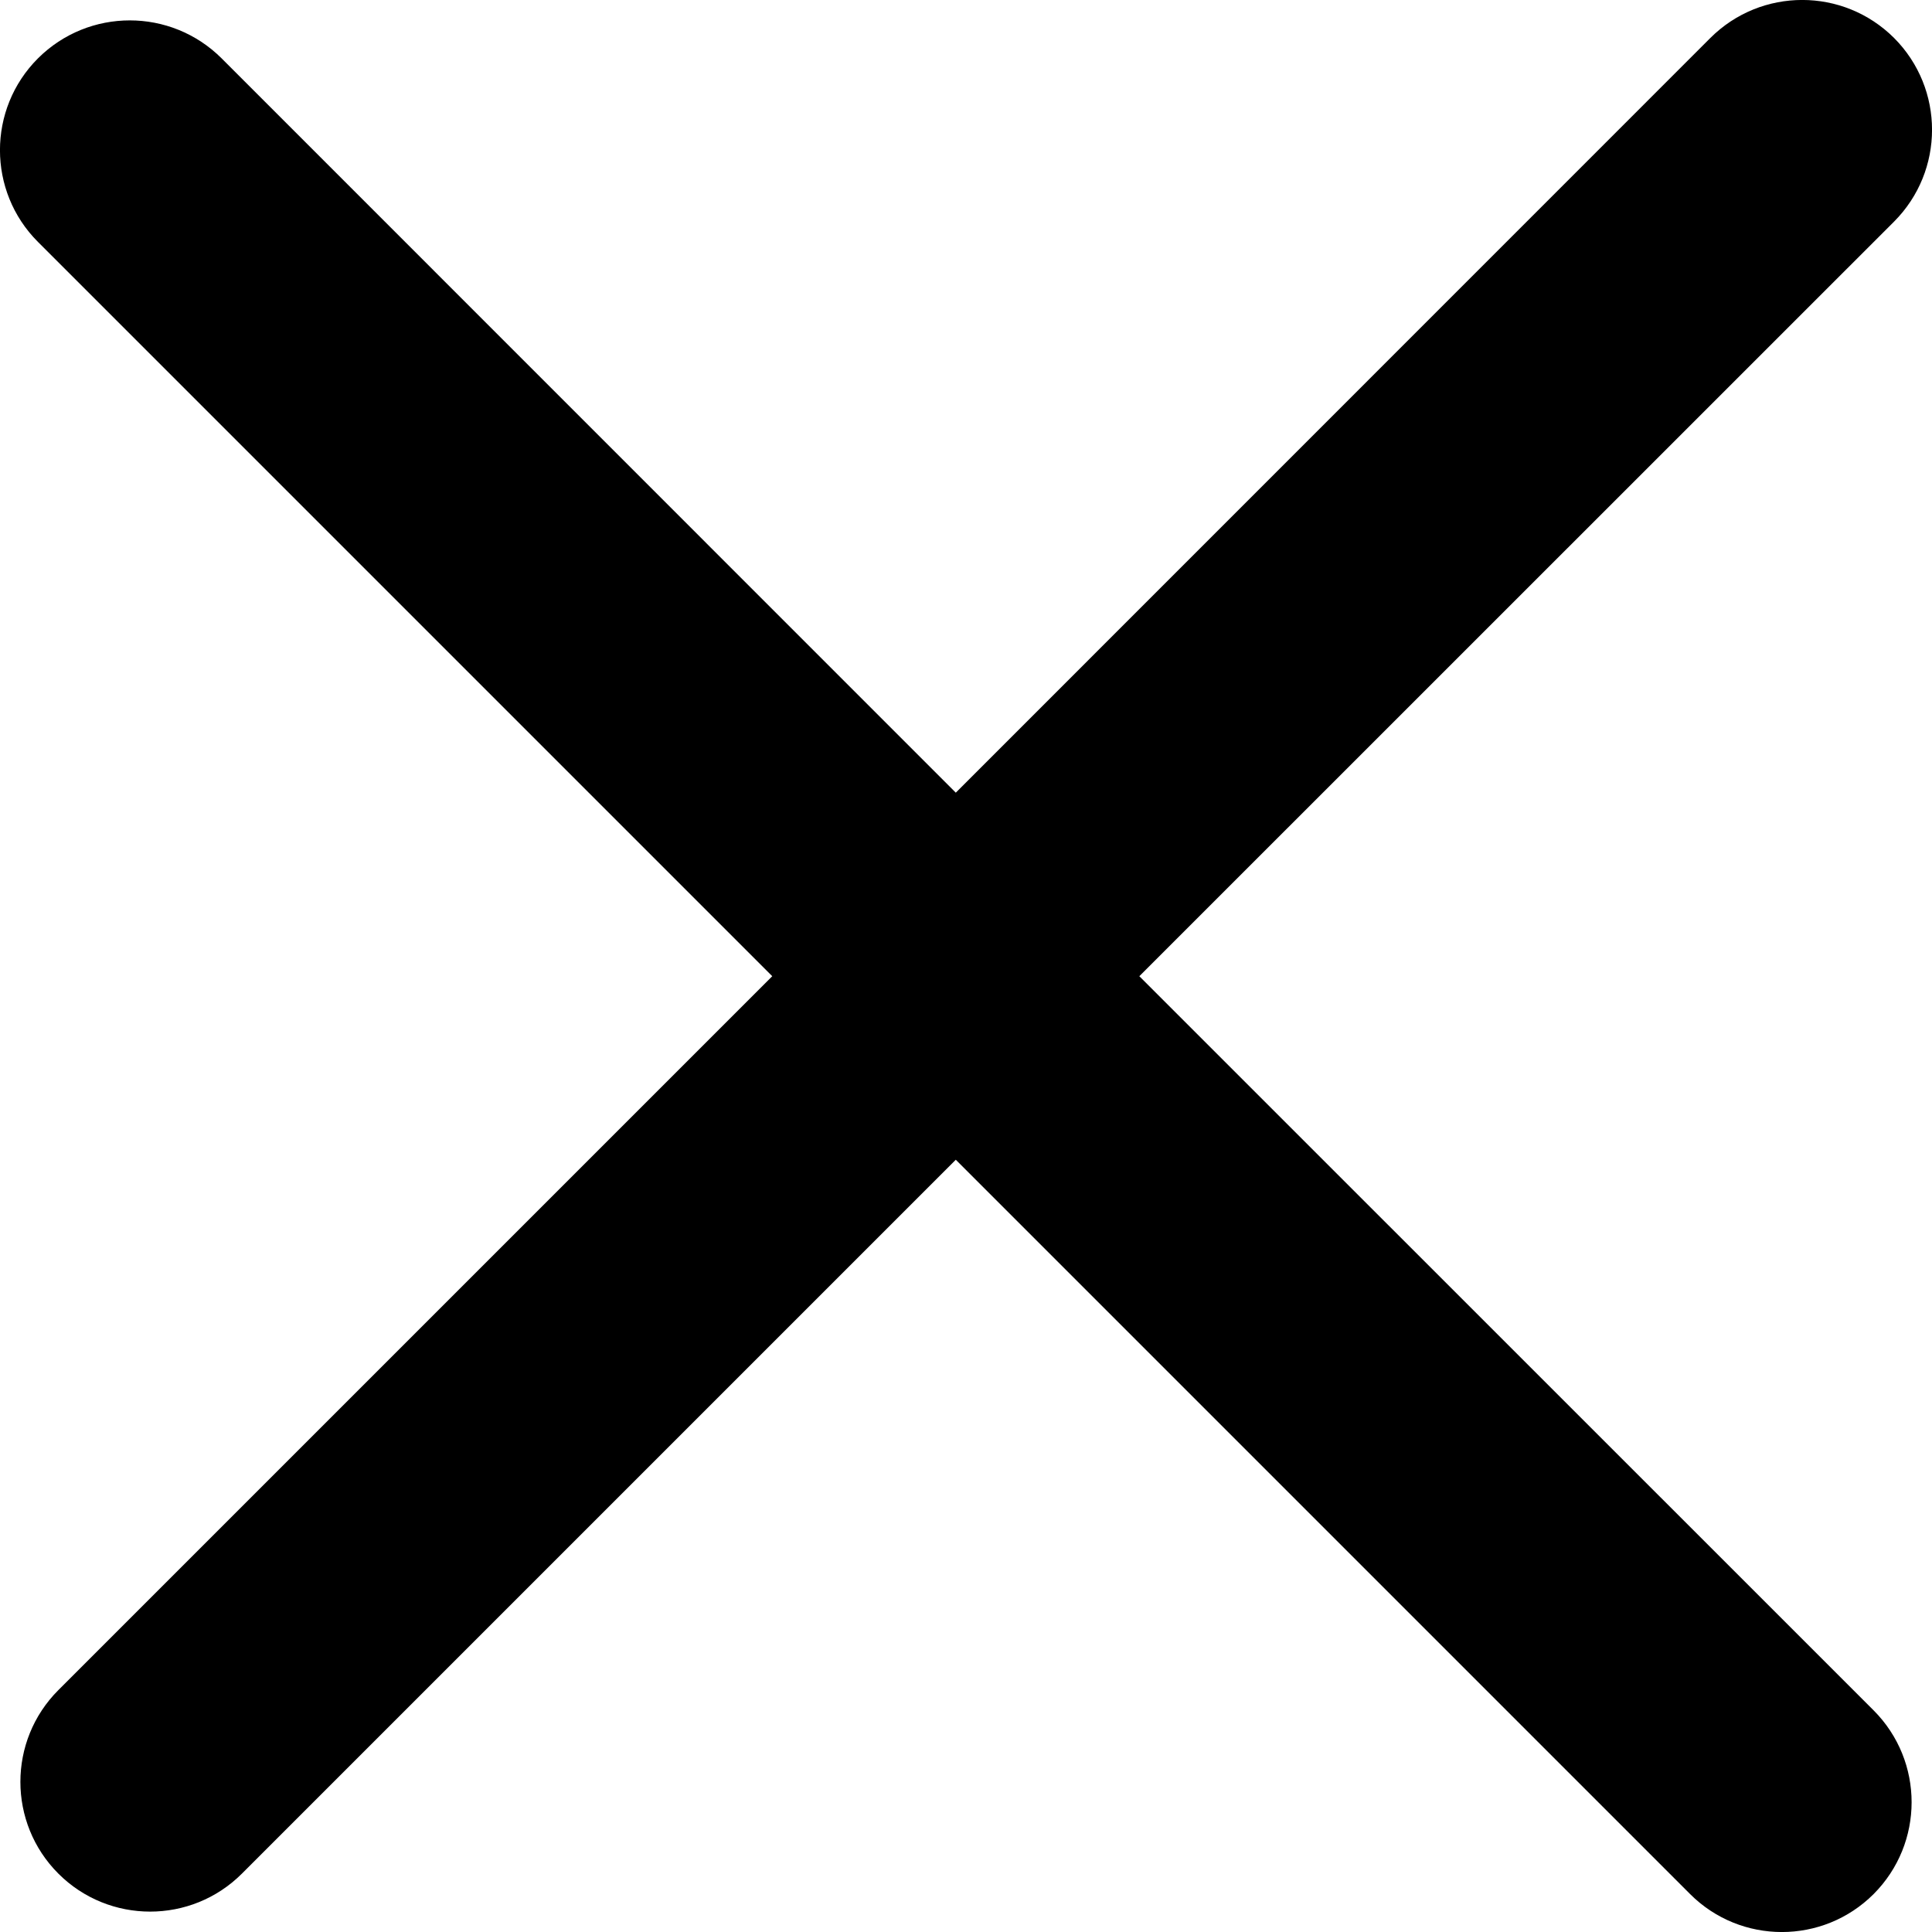 <svg width="14" height="14" viewBox="0 0 14 14" xmlns="http://www.w3.org/2000/svg">
    <path d="M0.423 12.247C0.056 12.614 0.056 13.21 0.423 13.577C0.79 13.944 1.386 13.944 1.753 13.577L6.926 8.404L12.247 13.725C12.614 14.092 13.21 14.092 13.577 13.725C13.944 13.357 13.944 12.762 13.577 12.394L8.256 7.074L13.725 1.606C14.092 1.238 14.092 0.643 13.725 0.275C13.357 -0.092 12.762 -0.092 12.394 0.275L6.926 5.744L1.606 0.423C1.238 0.056 0.643 0.056 0.275 0.423C-0.092 0.79 -0.092 1.386 0.275 1.753L5.596 7.074L0.423 12.247Z" />
</svg>
